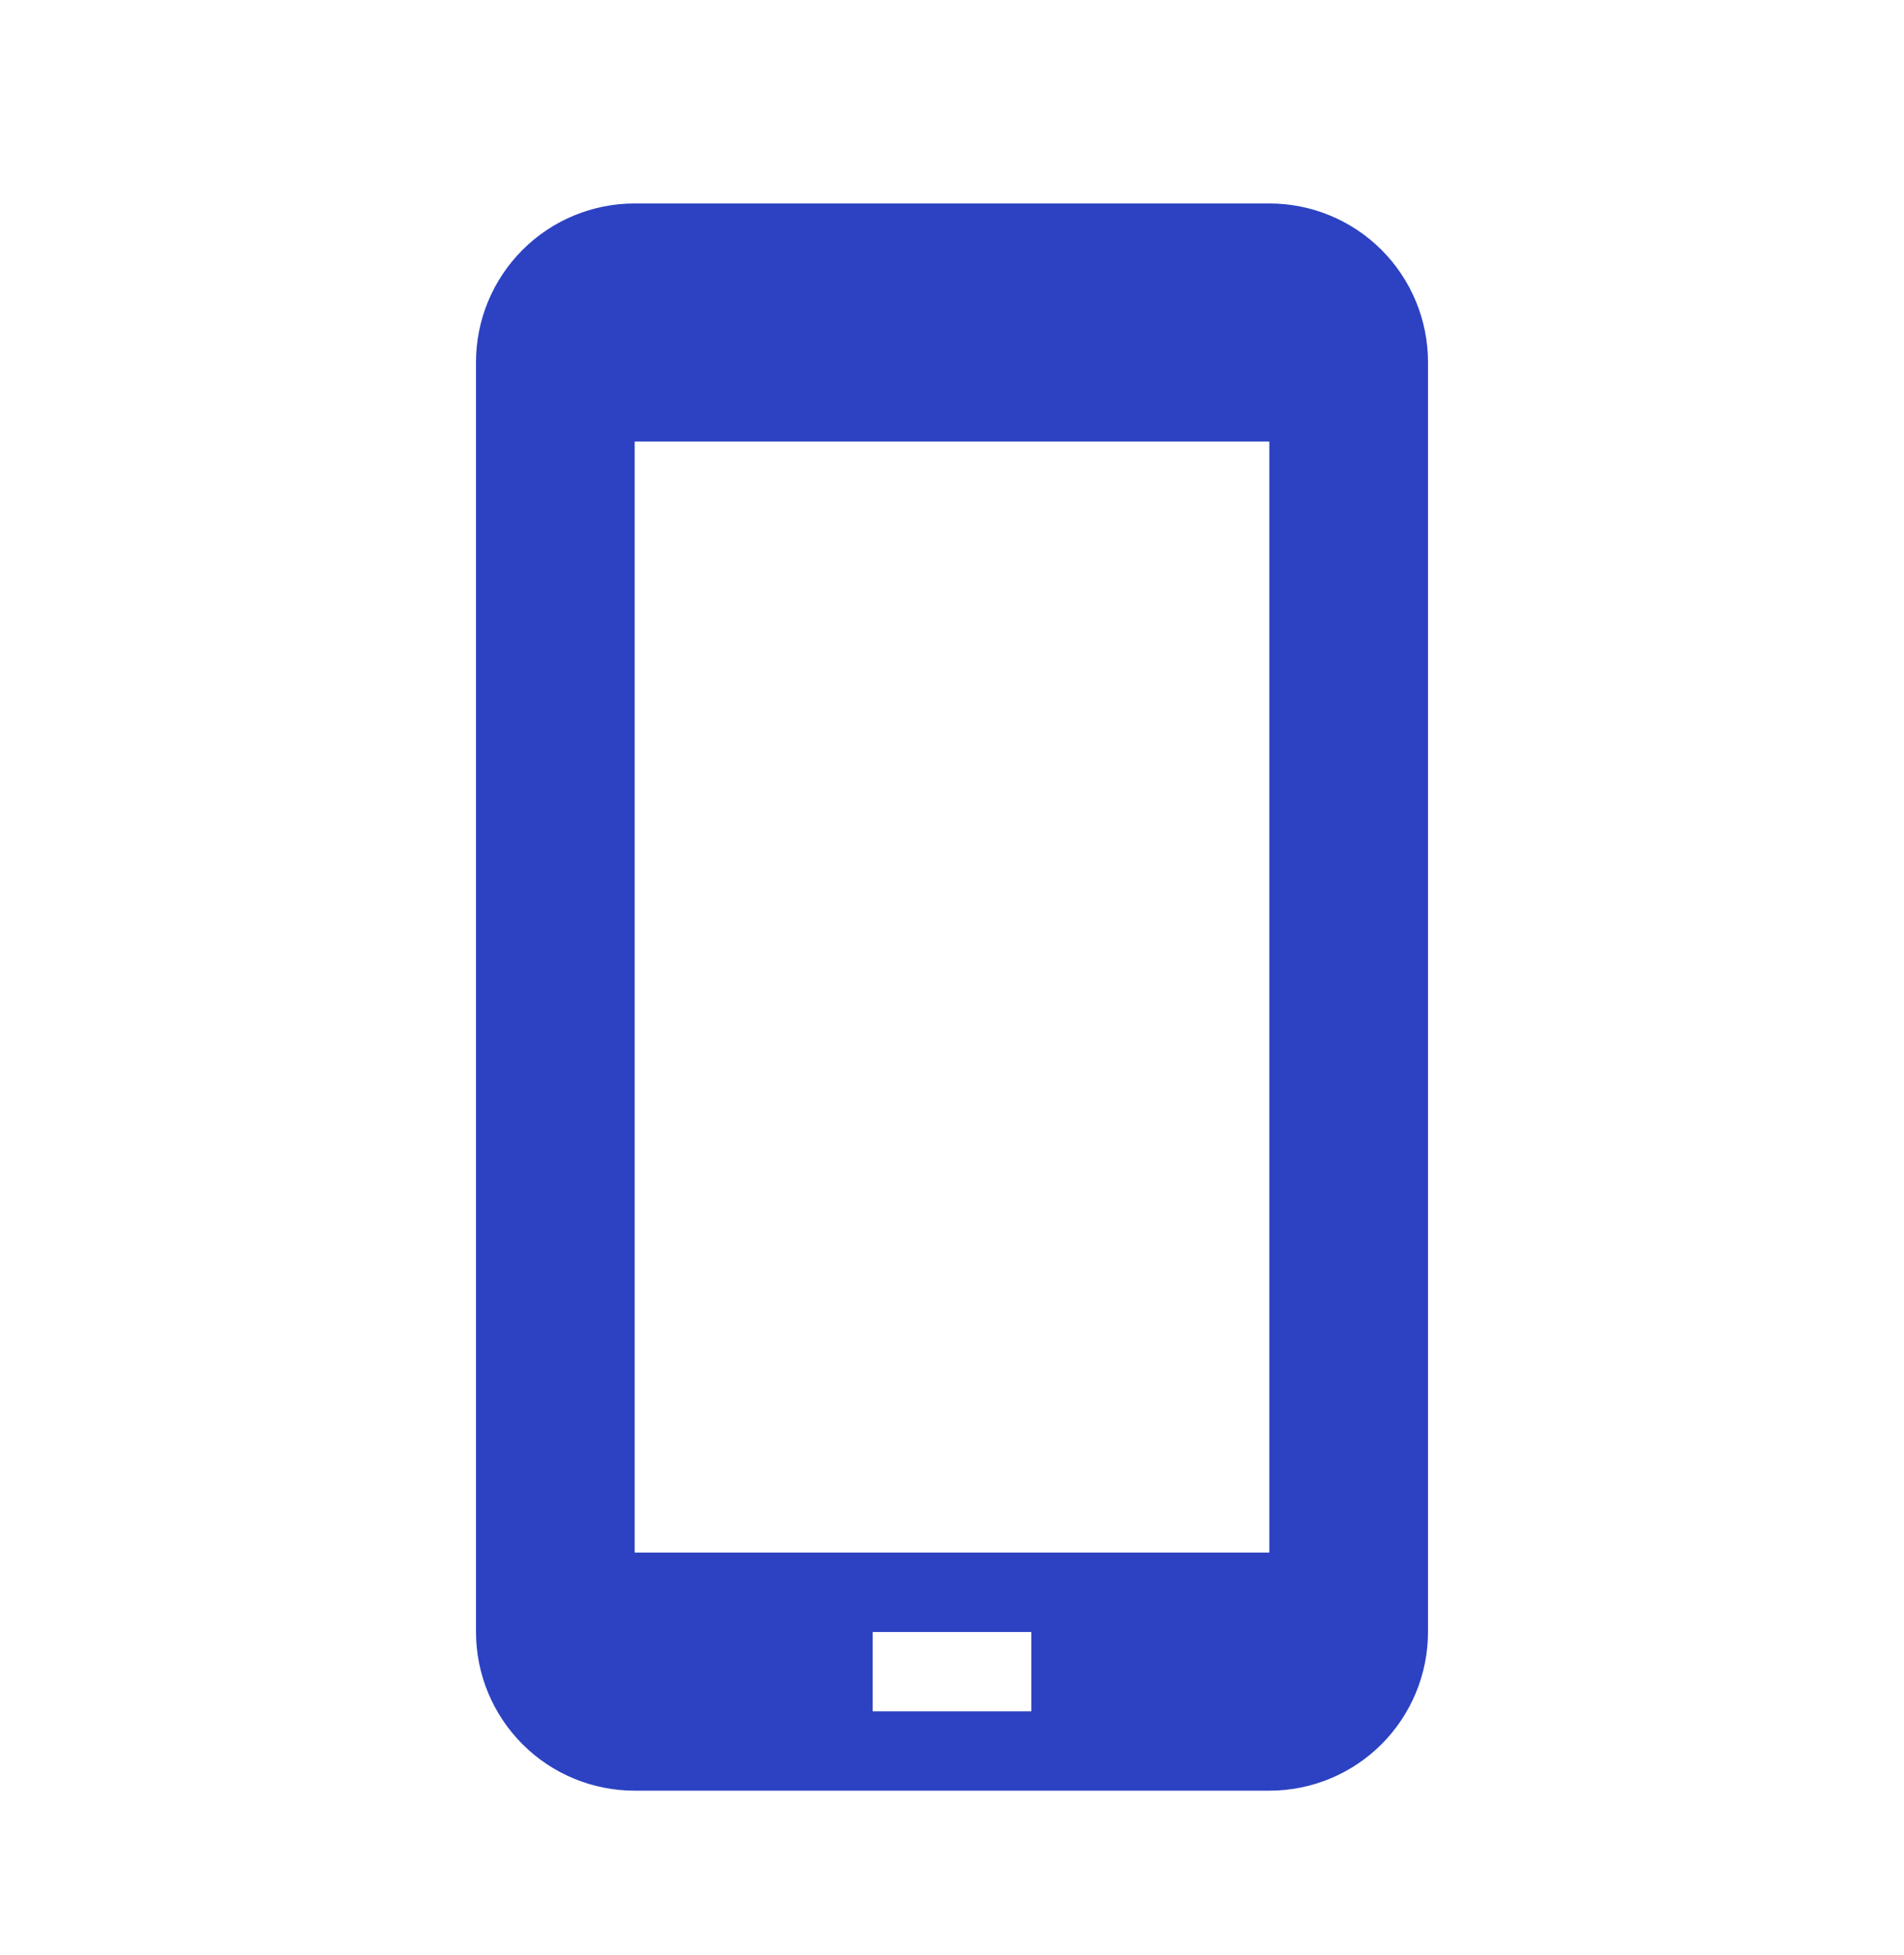 <svg width="38" height="39" viewBox="0 0 38 39" fill="none" xmlns="http://www.w3.org/2000/svg">
<path d="M25.333 4.059H12.667C11.827 4.059 11.021 4.392 10.428 4.986C9.834 5.58 9.5 6.385 9.5 7.225V32.559C9.5 33.398 9.834 34.204 10.428 34.798C11.021 35.392 11.827 35.725 12.667 35.725H25.333C26.173 35.725 26.979 35.392 27.573 34.798C28.166 34.204 28.5 33.398 28.5 32.559V7.225C28.5 6.385 28.166 5.58 27.573 4.986C26.979 4.392 26.173 4.059 25.333 4.059ZM20.583 34.142H17.417V32.559H20.583V34.142ZM25.333 30.975H12.667V8.809H25.333V30.975Z" fill="#2C42C2"/>
</svg>
